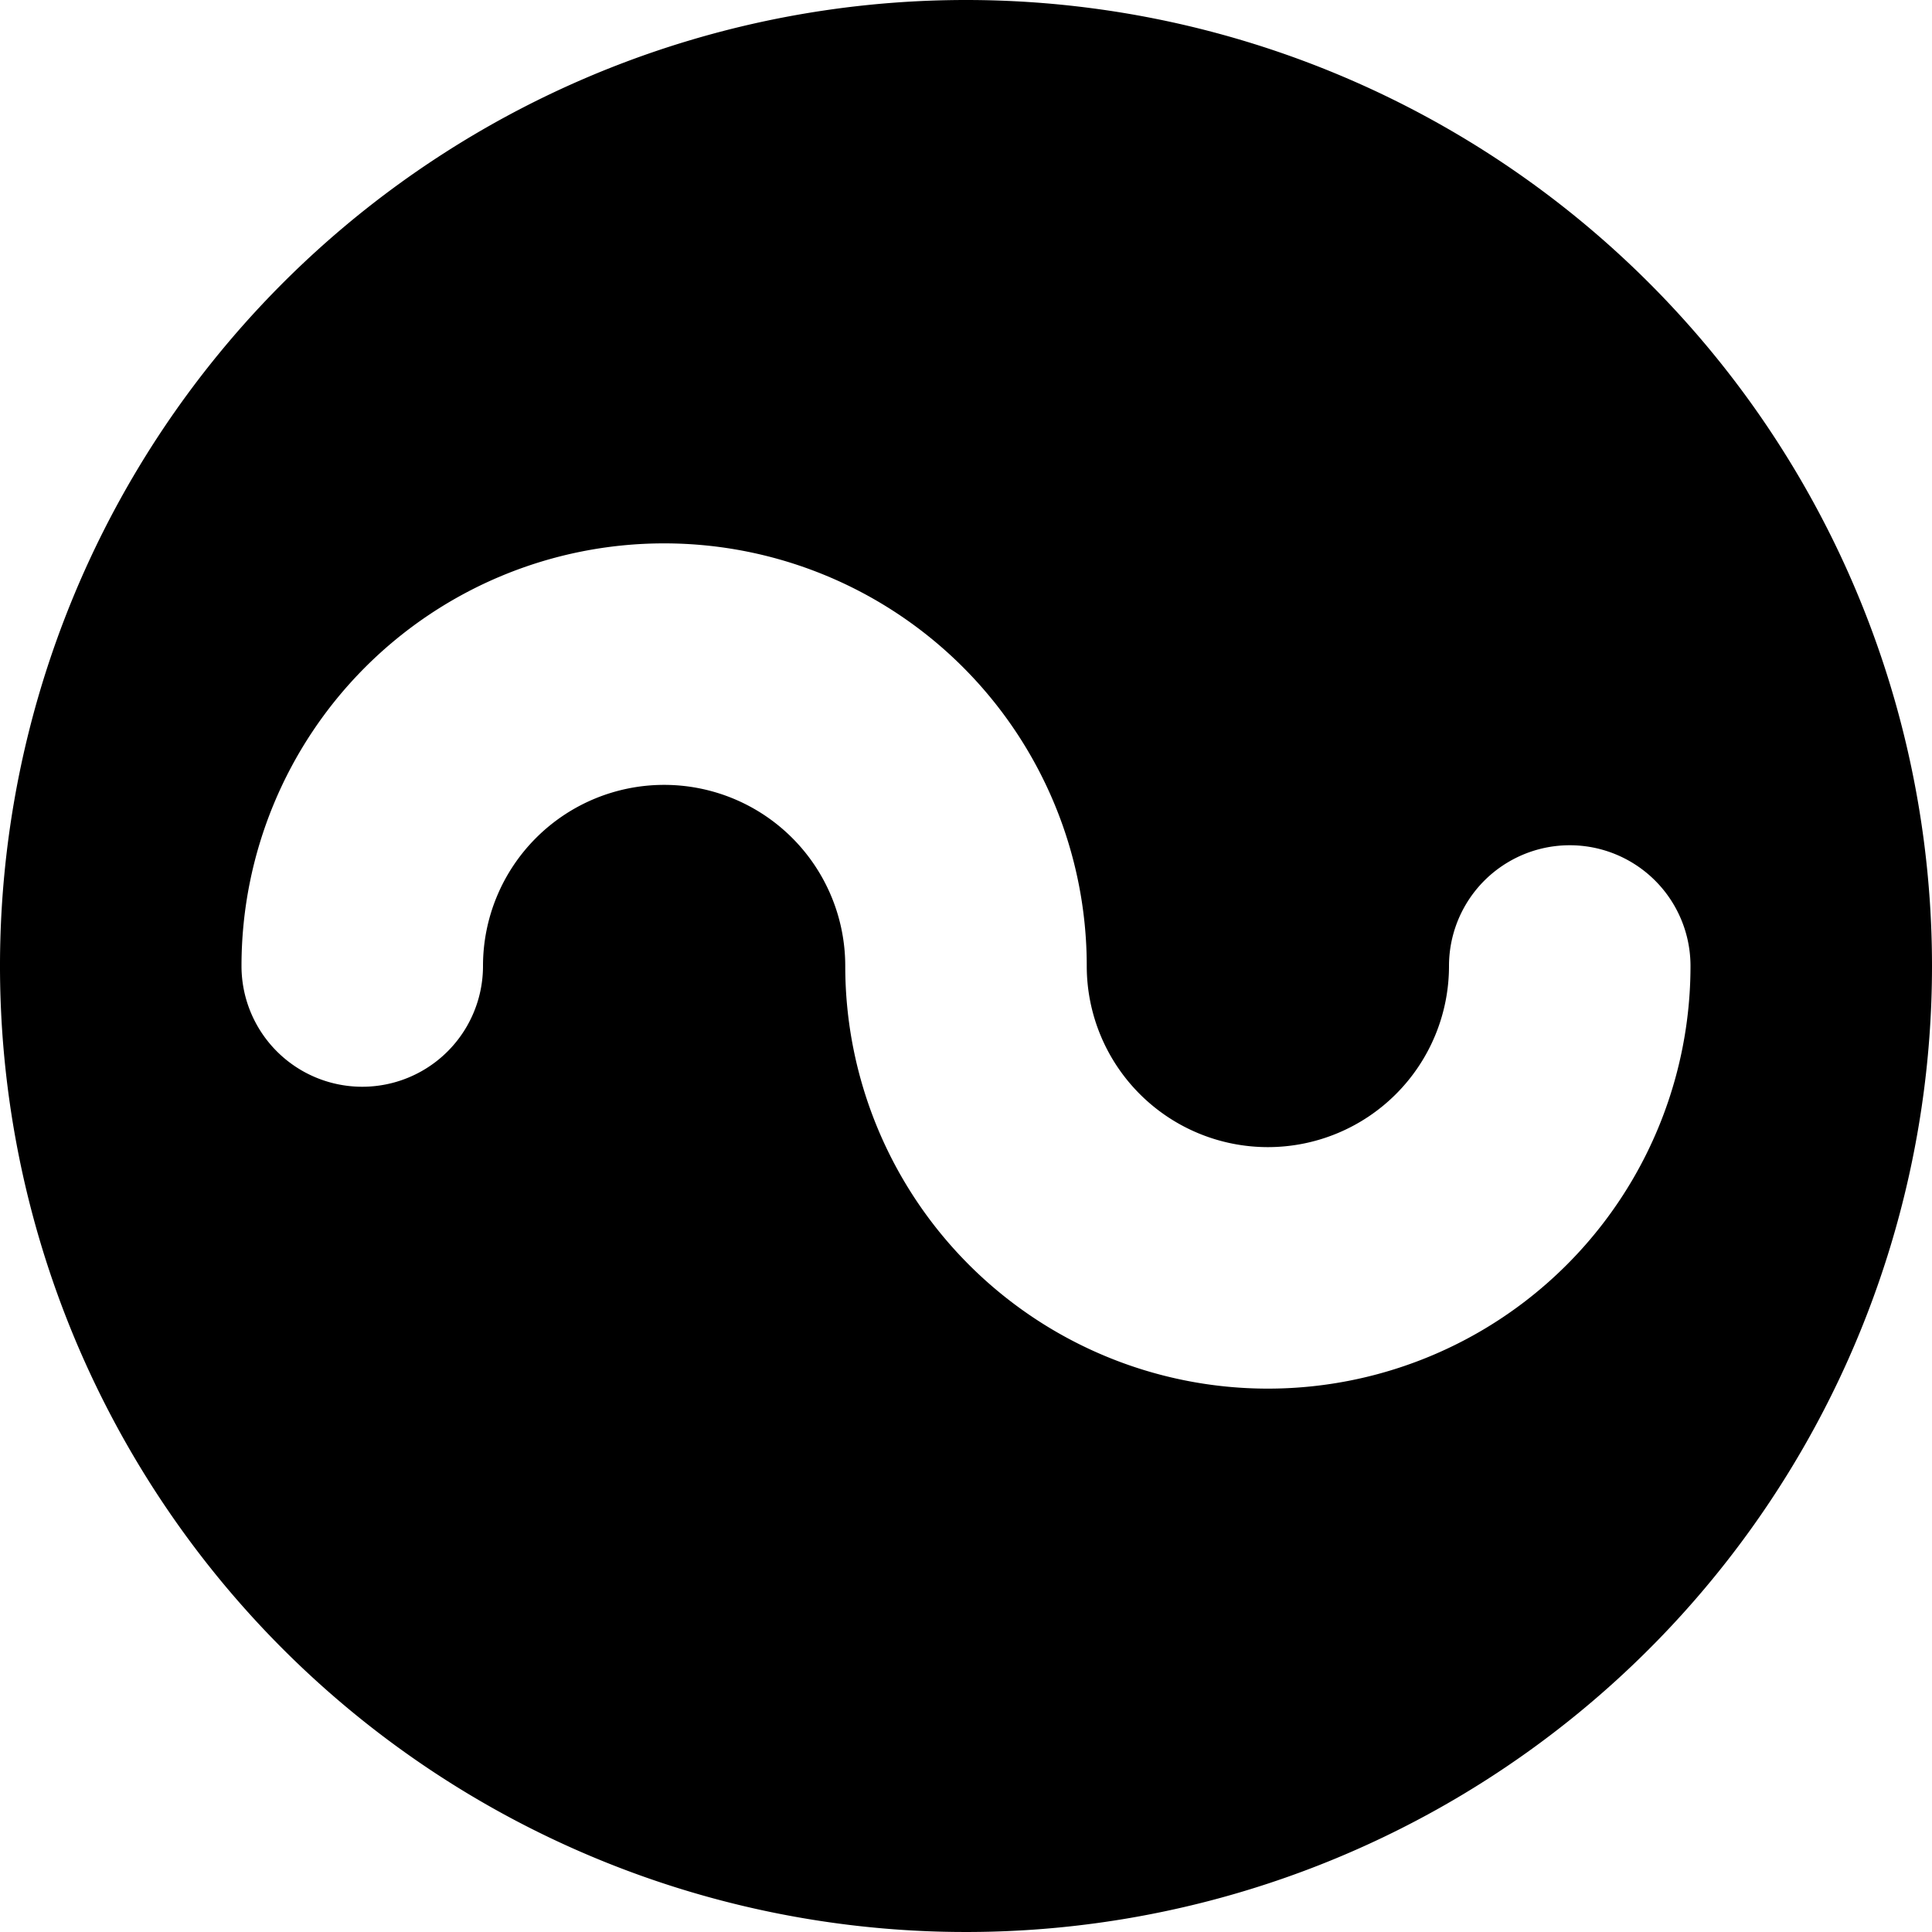 <svg id="Layer_1" data-name="Layer 1" xmlns="http://www.w3.org/2000/svg" viewBox="0 0 16 16"><path d="M8,0a8,8,0,1,0,8,8A8,8,0,0,0,8,0Zm2.5,11.5A3.5,3.5,0,0,1,7,8,1.5,1.5,0,0,0,4,8,1,1,0,0,1,2,8,3.5,3.5,0,0,1,9,8a1.5,1.5,0,0,0,3,0,1,1,0,0,1,2,0A3.5,3.5,0,0,1,10.5,11.5Z"/></svg>